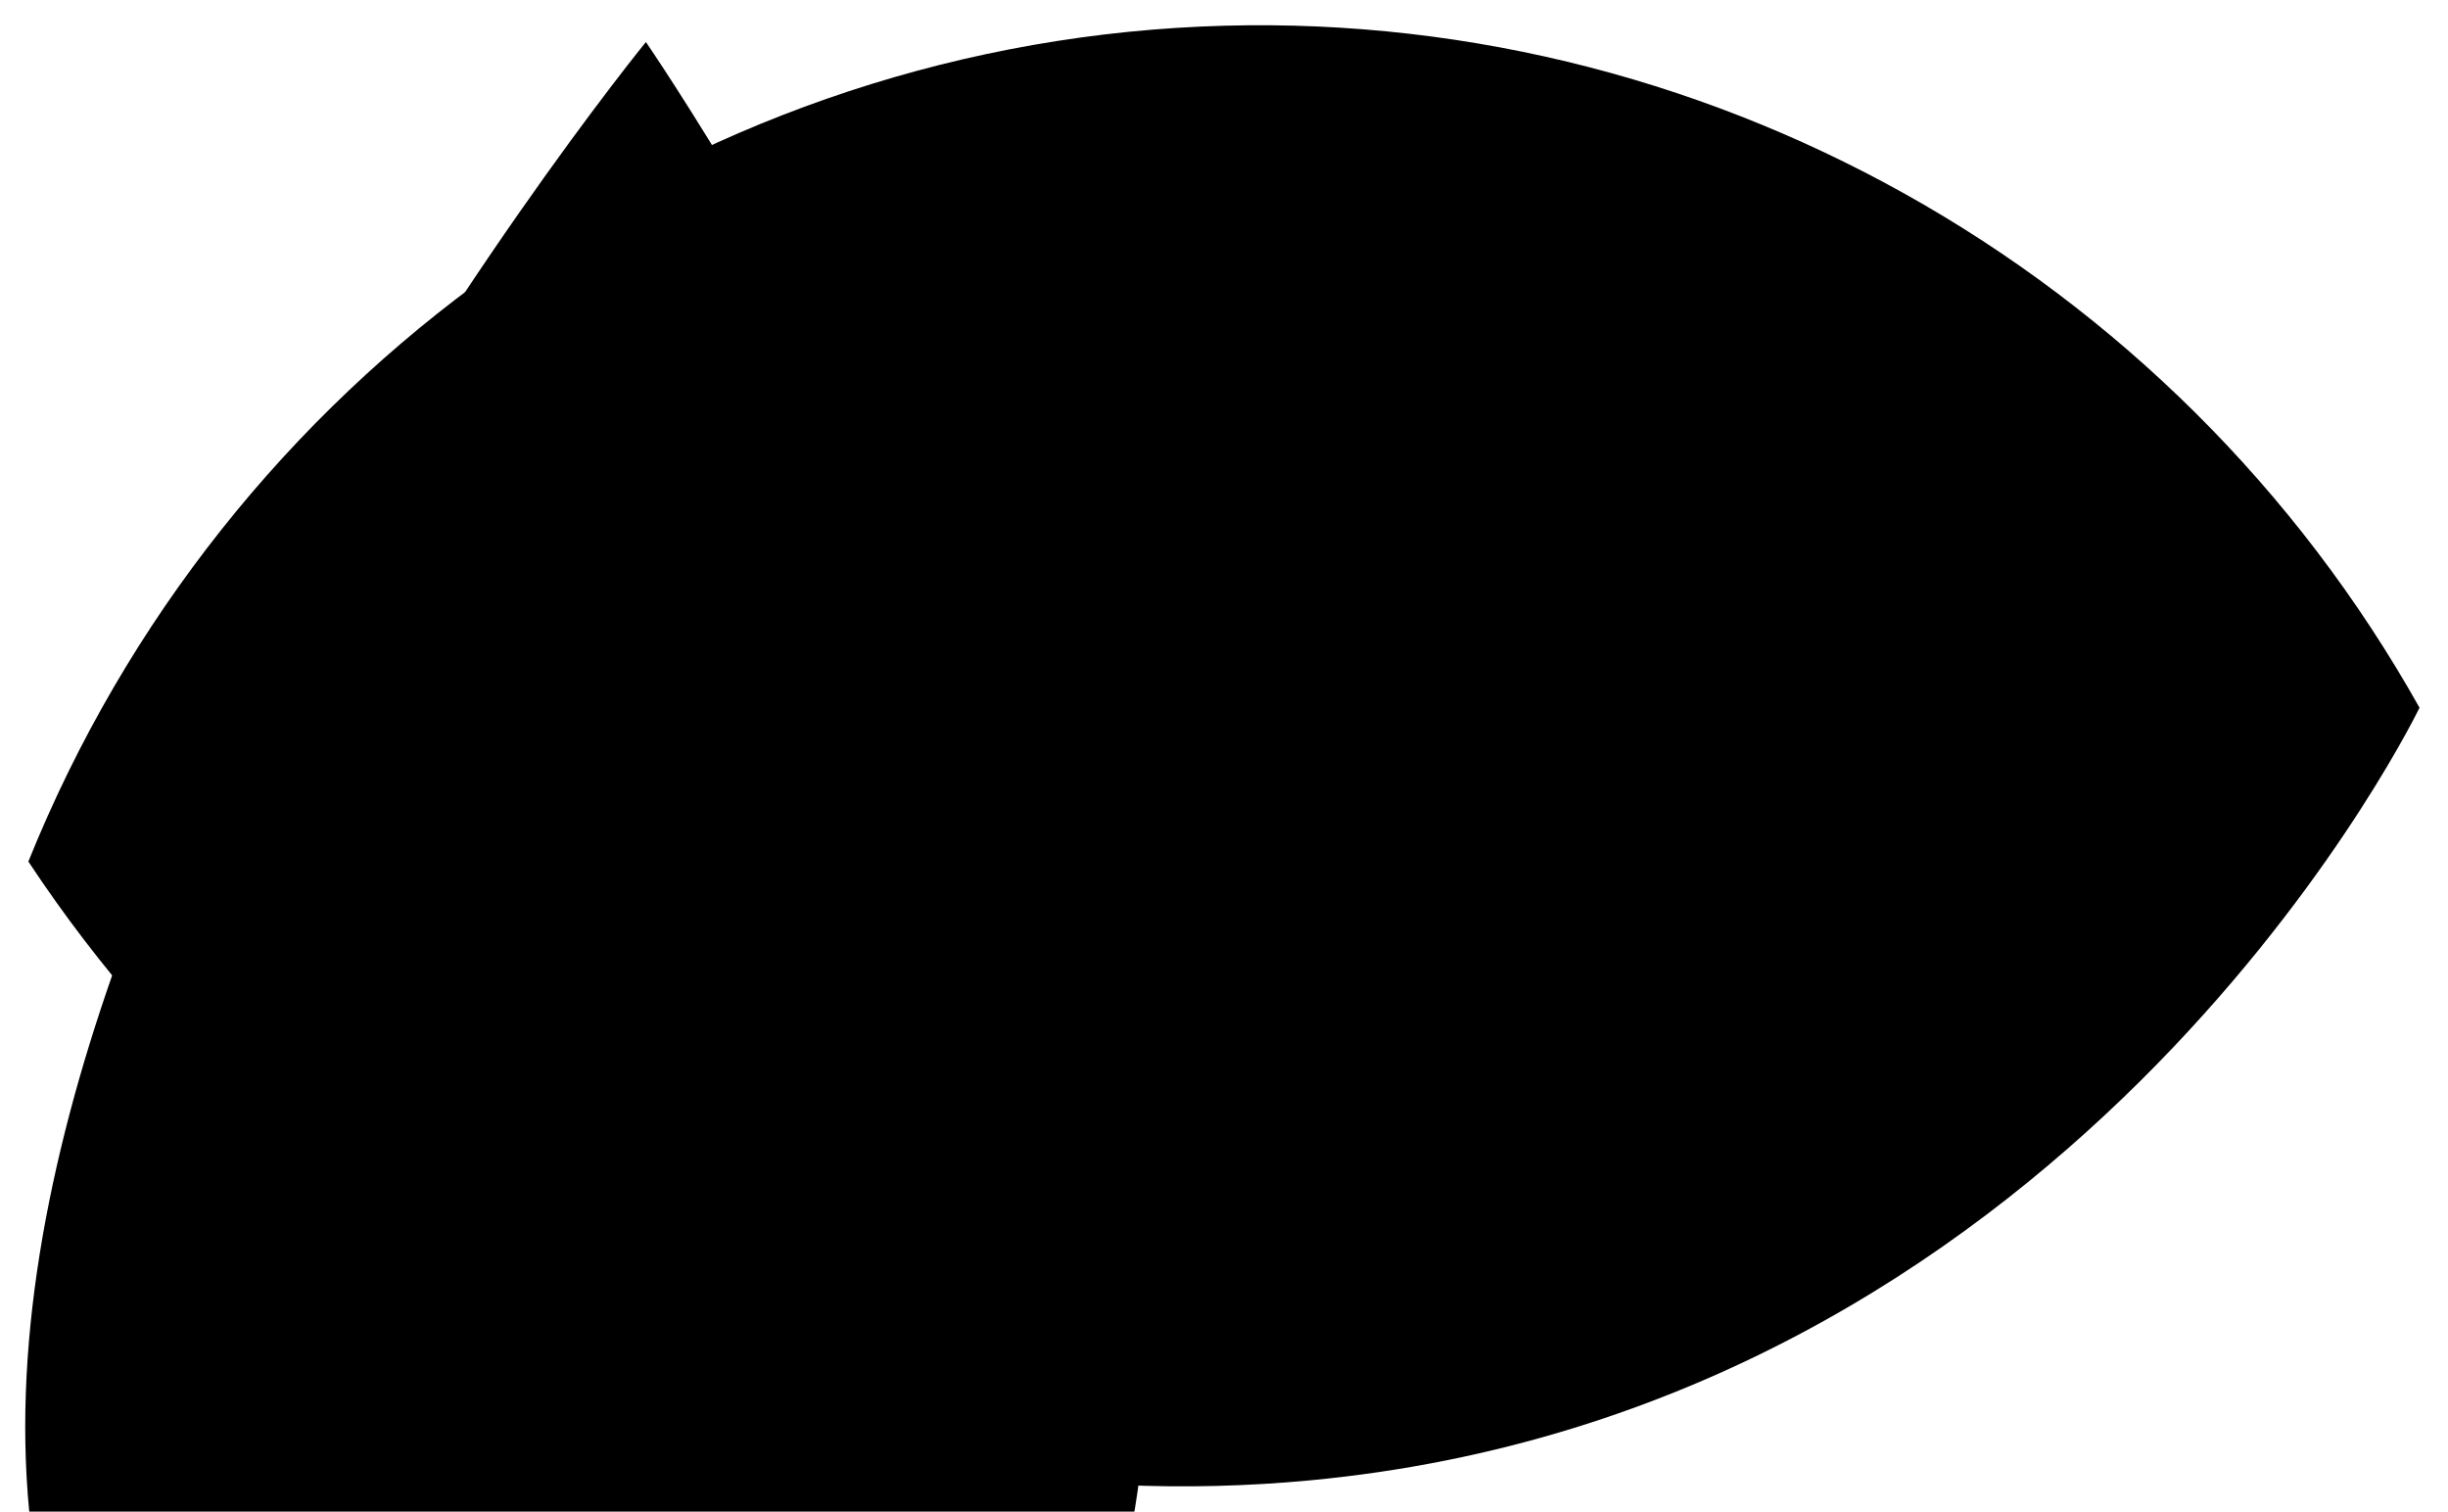 <svg id="morph" viewBox="0 0 533.57 329.45">
    <style>
      .svg1 {
        fill: #fff;
        stroke: #fff;
        stroke-miterlimit: 10;
        stroke-width: 11px;
      }
    </style>
    <path id="larme" class="svg1" d="M140.78,9.16S-42.41,233.76,17.56,374.49c24.66,57.86,81.24,64.07,113.74,68.16,70.41,1.36,101.2-68.43,104.26-74.98C297.08,236.21,140.78,9.16,140.78,9.16Z"/>
    <path id="oeil" class="svg1" d="M6.18,187.77C48.72,82.21,148.92,10.88,261.71,5.79c108.88-4.91,211.94,52.7,265.65,148.45-3.99,8.16-77.95,152.91-241.77,168.39-110.1,10.41-217.78-41.64-279.41-134.86Z"/>
</svg>